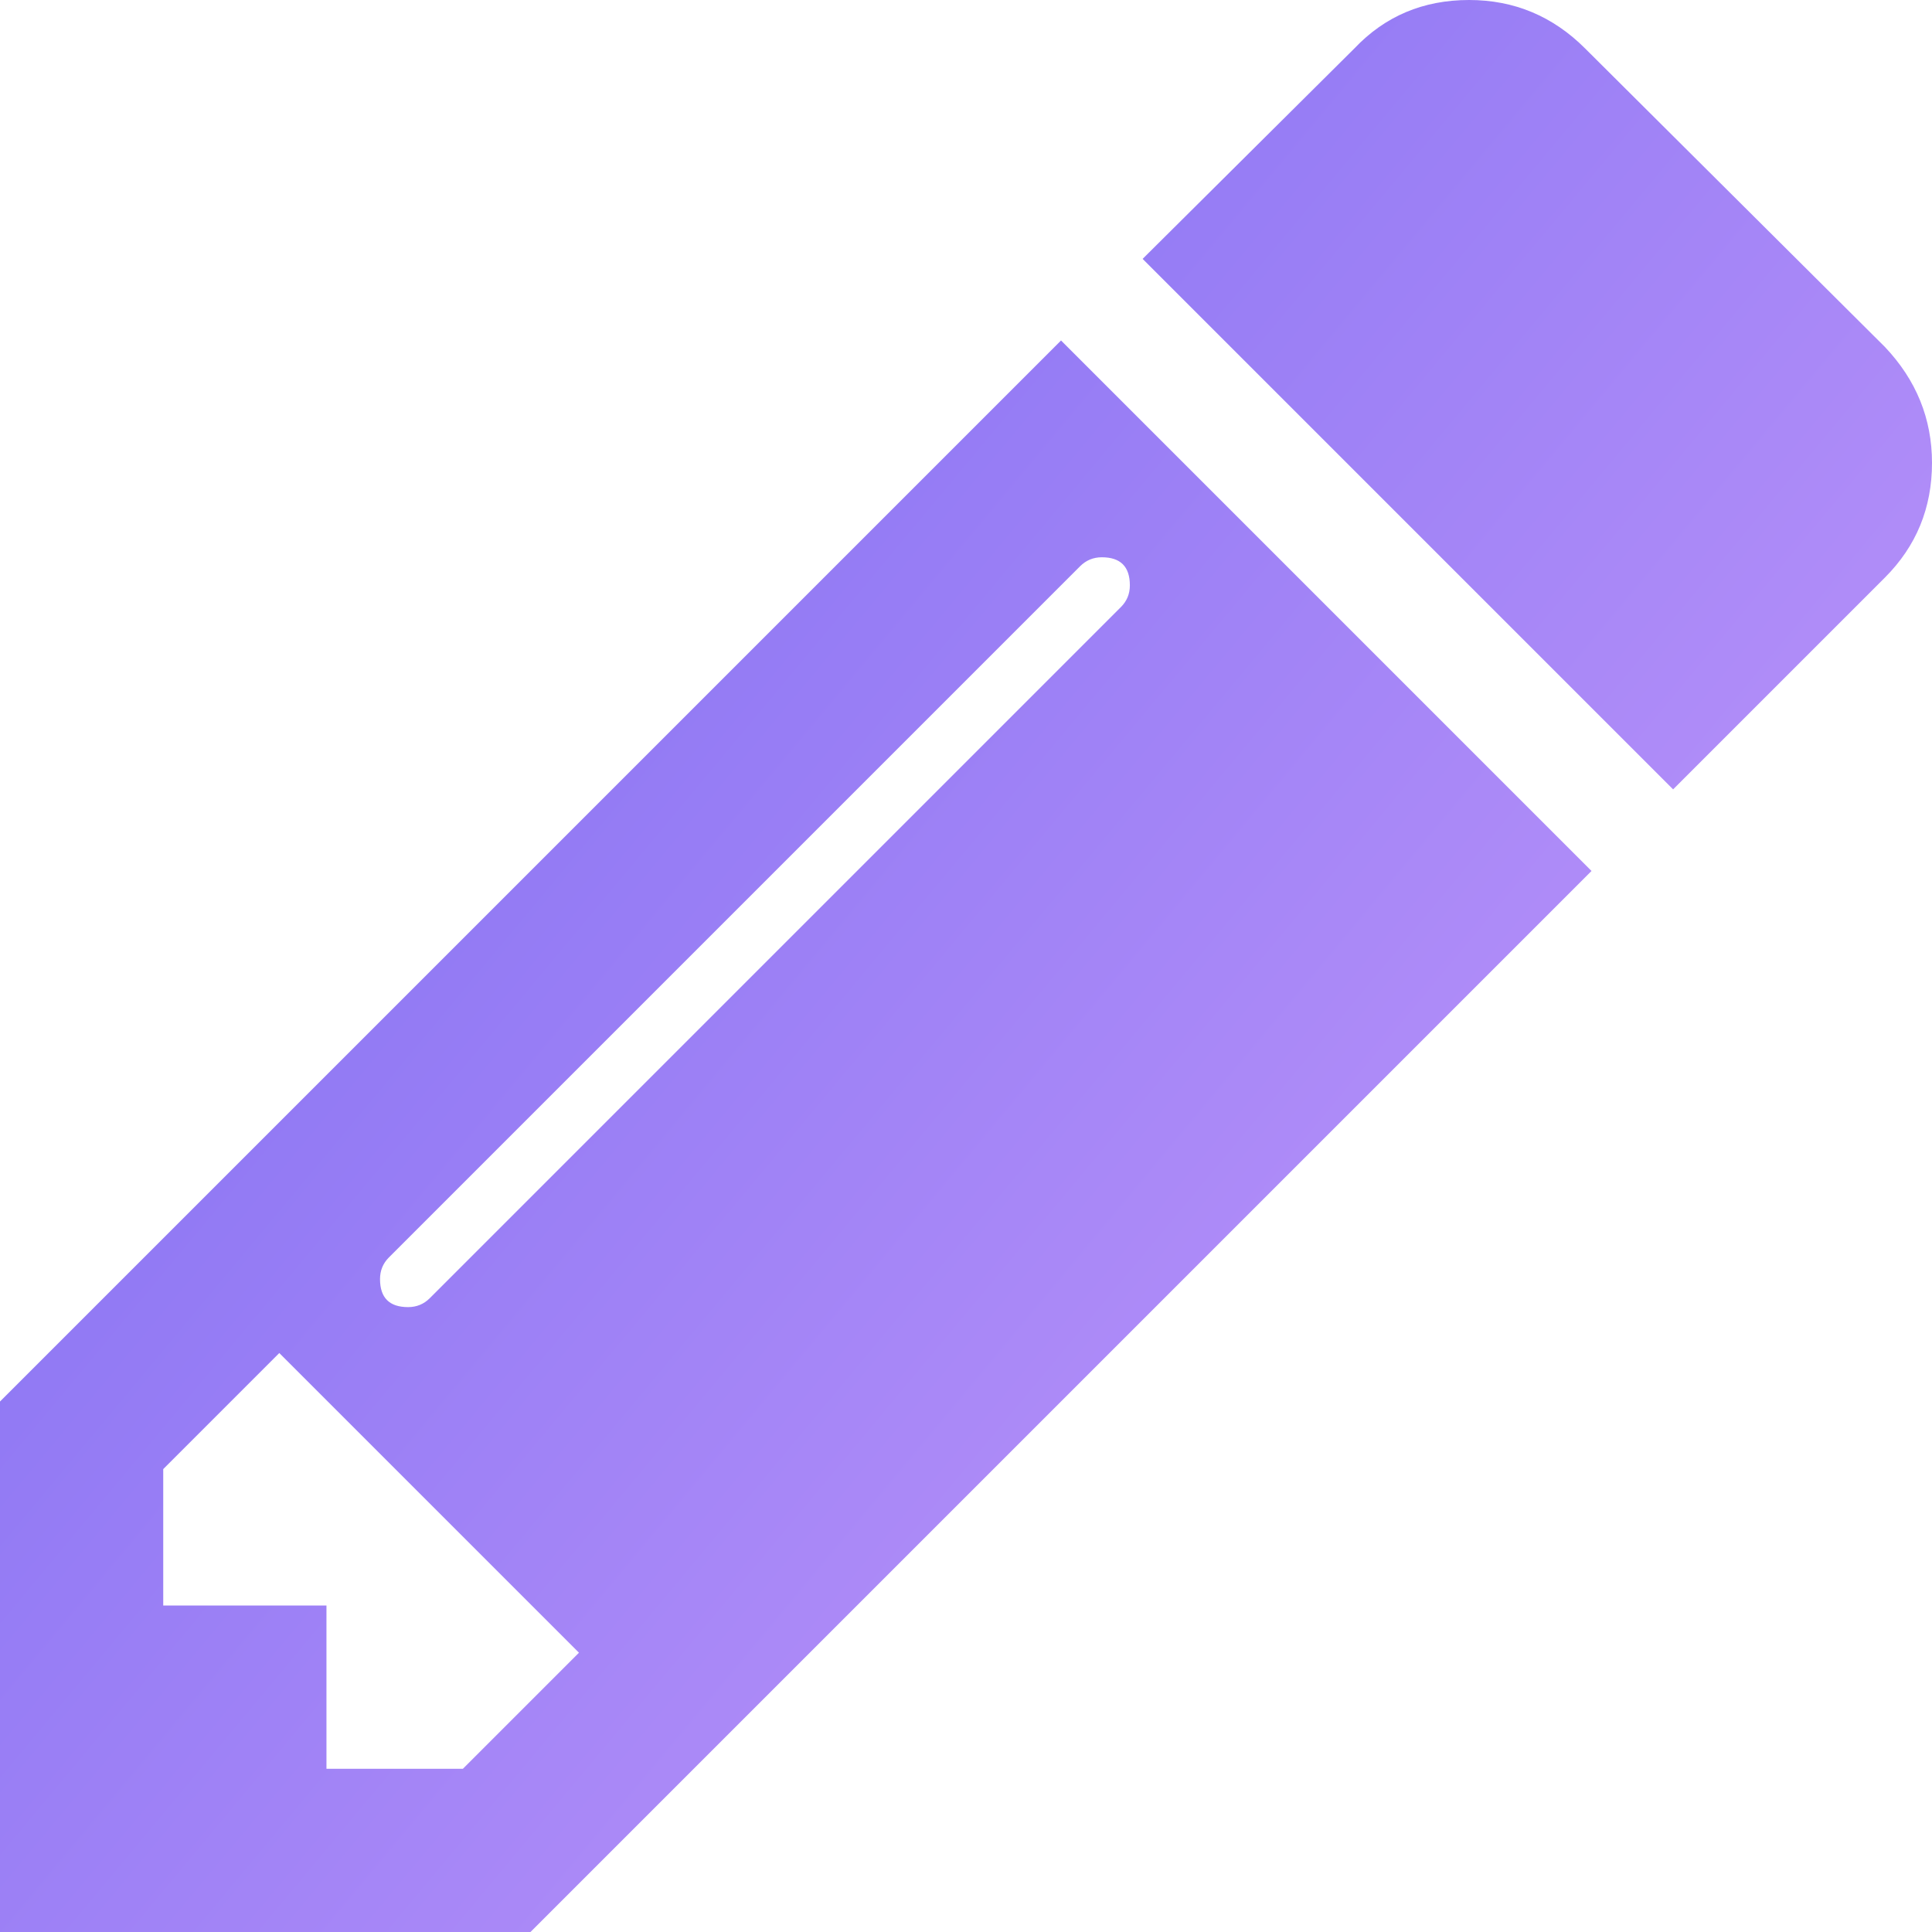 ﻿<?xml version="1.0" encoding="utf-8"?>
<svg version="1.1" xmlns:xlink="http://www.w3.org/1999/xlink" width="43px" height="43px" xmlns="http://www.w3.org/2000/svg">
  <defs>
    <linearGradient gradientUnits="userSpaceOnUse" x1="-2.15" y1="1.792" x2="45.15" y2="41.208" id="LinearGradient9374">
      <stop id="Stop9375" stop-color="#7367f0" offset="0" />
      <stop id="Stop9376" stop-color="#ce9ffc" offset="1" />
    </linearGradient>
  </defs>
  <g transform="matrix(1 0 0 1 -832 -676 )">
    <path d="M 7.266 39.367  L 10.303 39.367  L 12.886 36.784  L 6.216 30.114  L 3.633 32.697  L 3.633 35.734  L 7.266 35.734  L 7.266 39.367  Z M 24.949 13.51  C 25.081 13.378  25.147 13.217  25.147 13.028  C 25.147 12.611  24.939 12.403  24.523 12.403  C 24.334 12.403  24.173 12.47  24.04 12.602  L 8.657 27.985  C 8.524 28.118  8.458 28.279  8.458 28.468  C 8.458 28.884  8.666 29.092  9.083 29.092  C 9.272 29.092  9.433 29.026  9.565 28.894  L 24.949 13.51  Z M 0 31.193  L 23.615 7.578  L 35.422 19.385  L 11.807 43  L 0 43  L 0 31.193  Z M 41.95 7.72  C 42.65 8.458  43 9.319  43 10.303  C 43 11.306  42.65 12.157  41.95 12.857  L 37.238 17.569  L 25.431 5.762  L 30.143 1.079  C 30.824 0.36  31.675 0  32.697 0  C 33.7 0  34.561 0.36  35.28 1.079  L 41.95 7.72  Z " fill-rule="nonzero" fill="url(#LinearGradient9374)" stroke="none" transform="matrix(1 0 0 1 832 676 )" />
  </g>
</svg>